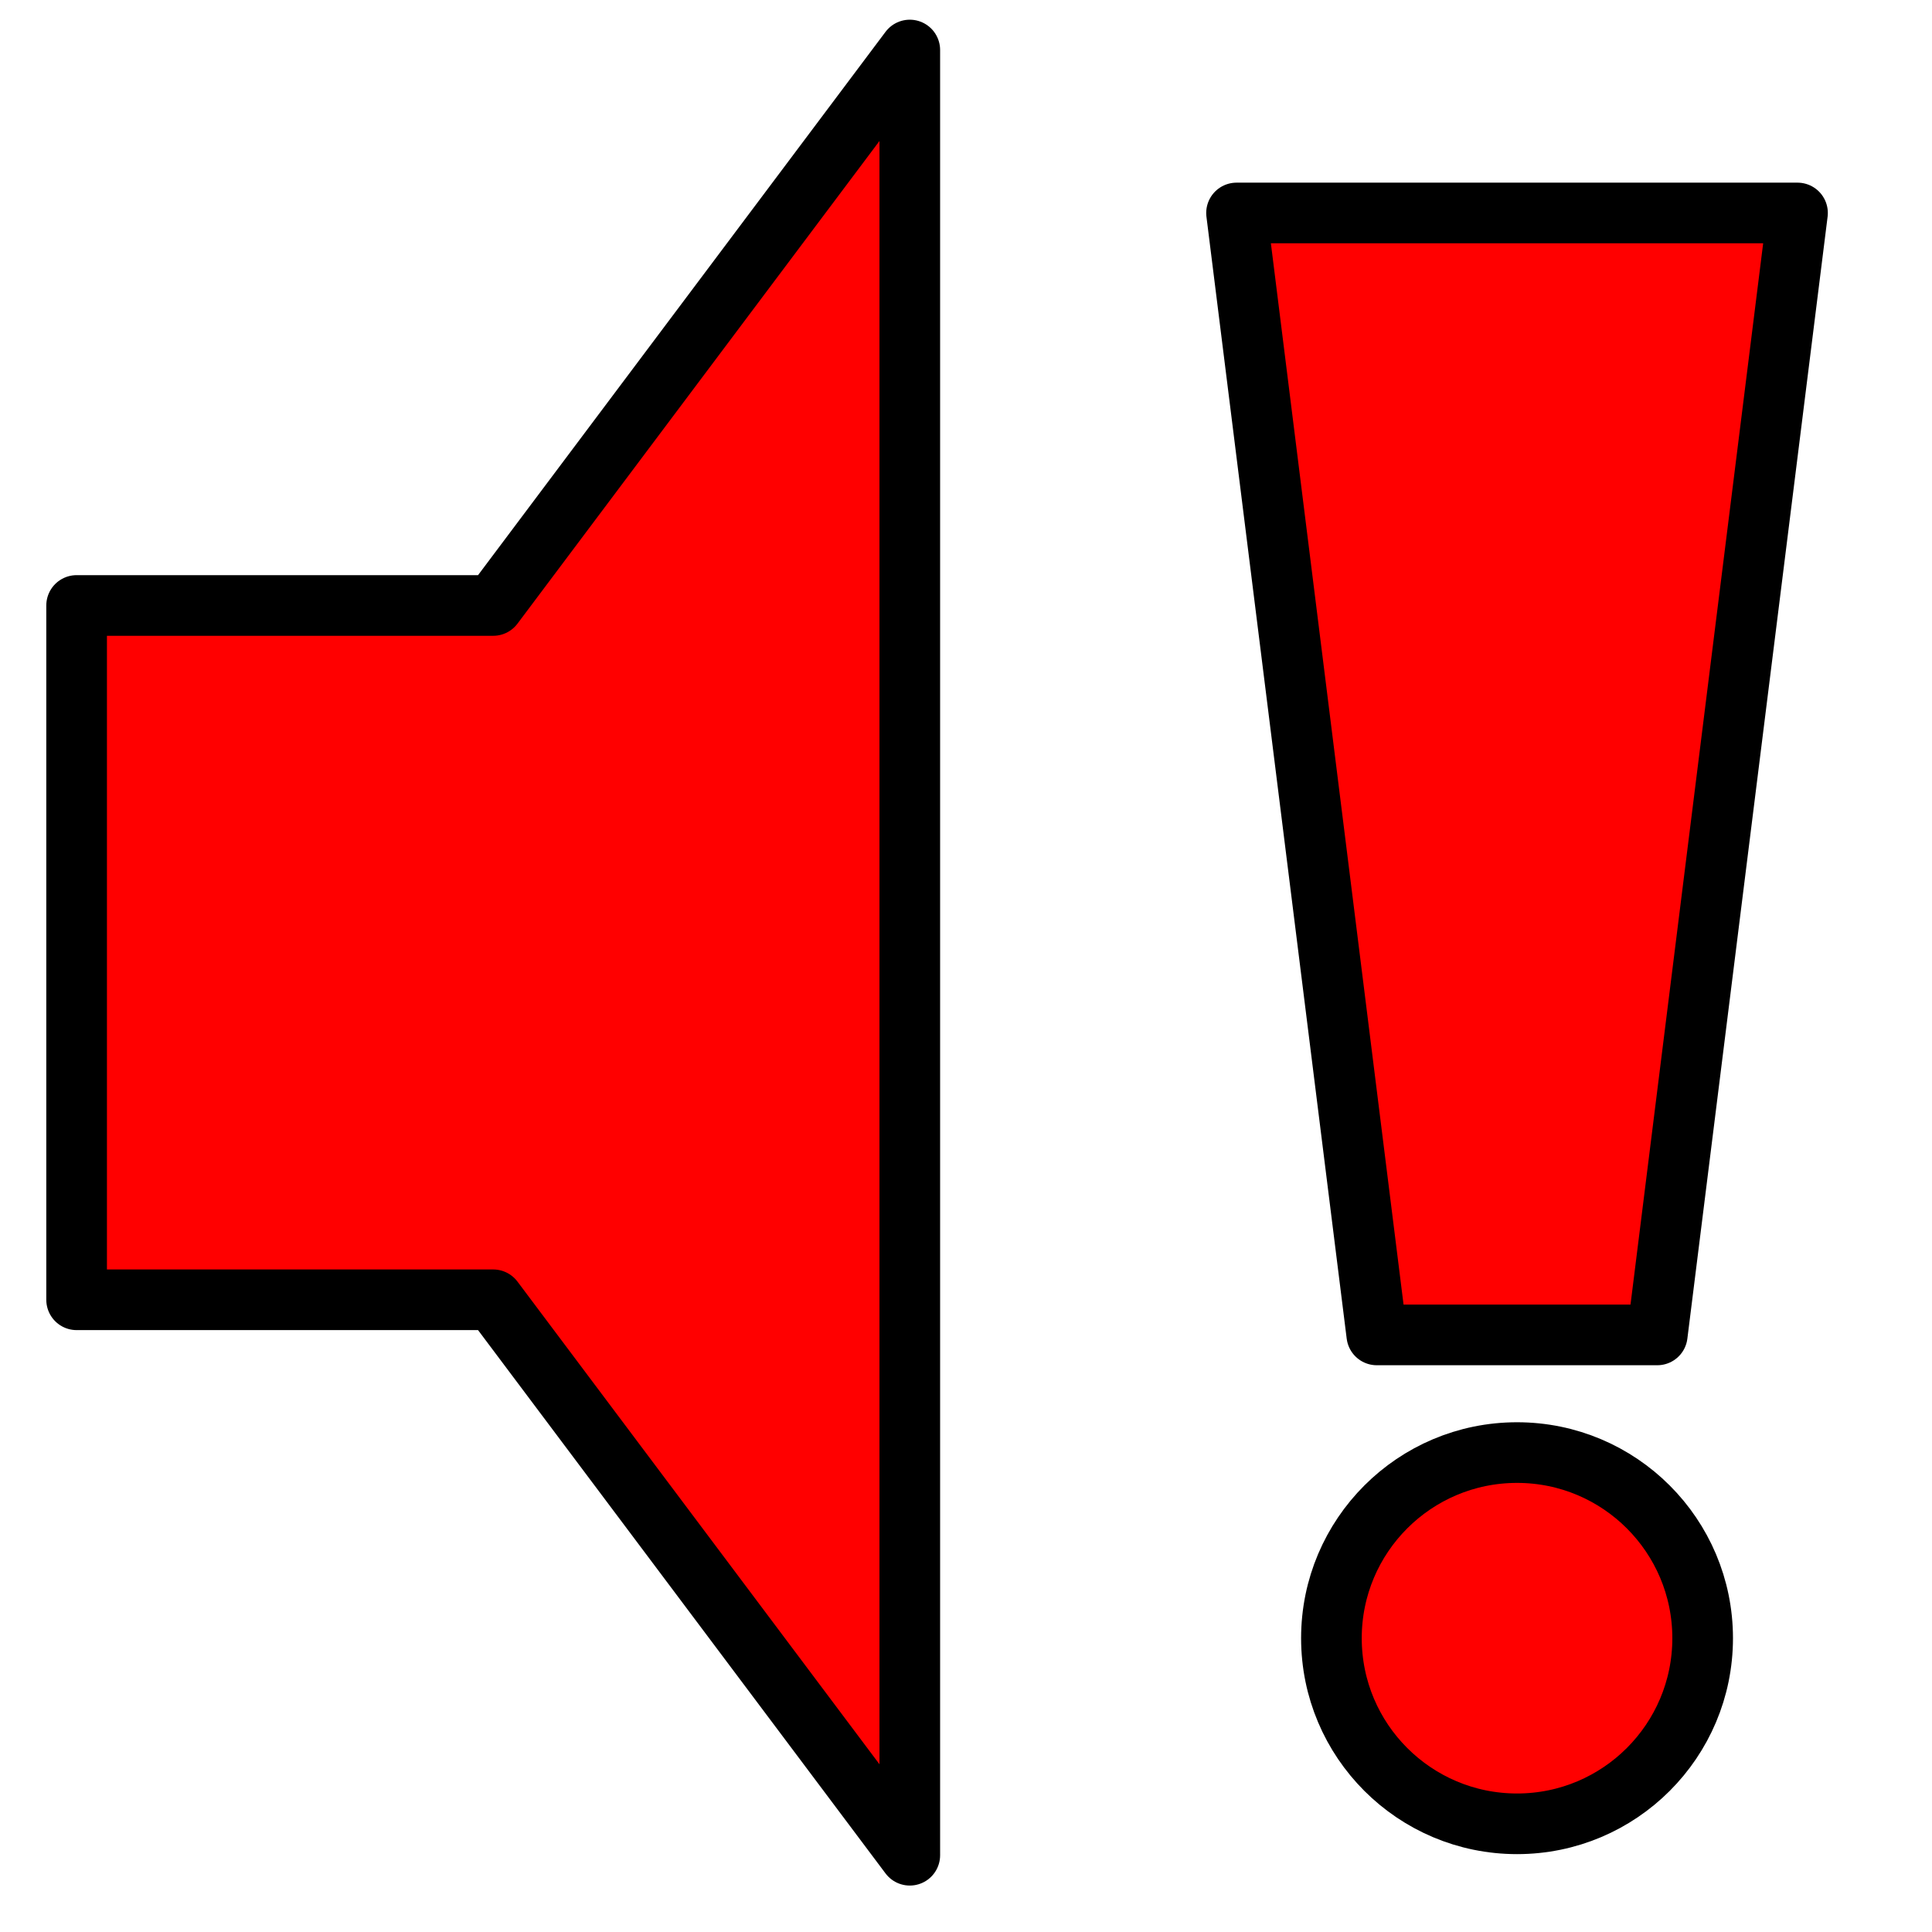 <?xml version="1.0" encoding="UTF-8"?>
<!-- Created with Inkscape (http://www.inkscape.org/) -->
<svg id="SVGRoot" width="64px" height="64px" version="1.1" viewBox="0 0 64 64" xmlns="http://www.w3.org/2000/svg" xmlns:cc="http://creativecommons.org/ns#" xmlns:dc="http://purl.org/dc/elements/1.1/" xmlns:rdf="http://www.w3.org/1999/02/22-rdf-syntax-ns#">
 <defs>
  <clipPath id="presentation_clip_path">
   <rect width="1600" height="1600"/>
  </clipPath>
 </defs>
 <g class="Slide" transform="matrix(.046 0 0 .046 -6.662 -5.243)" clip-path="url(#presentation_clip_path)" stroke-width=".825">
  <g class="Page" stroke-width=".825">
   <g class="com.sun.star.drawing.PolyPolygonShape" stroke-width=".825">
    <g stroke-width=".825">
     <path d="m200 550v500h300c100 133.33 200 266.67 300 400v-1300c-100 133.33-200 266.67-300 400h-300z" fill="#729fcf"/>
     <g fill="#f00" stroke="#000" stroke-linejoin="round">
      <path d="m200 550v500h300c100 133.33 200 266.67 300 400v-1300c-100 133.33-200 266.67-300 400h-300z" stroke-width="43.673"/>
      <path d="m1035.3 267.35h403.98l-100.99 807.95h-201.99z" stroke-width="43.673"/>
      <circle cx="1237.3" cy="1293.7" r="133.67" stroke-linecap="square" stroke-width="43.673" style="paint-order:markers fill stroke"/>
     </g>
    </g>
   </g>
  </g>
 </g>
</svg>
